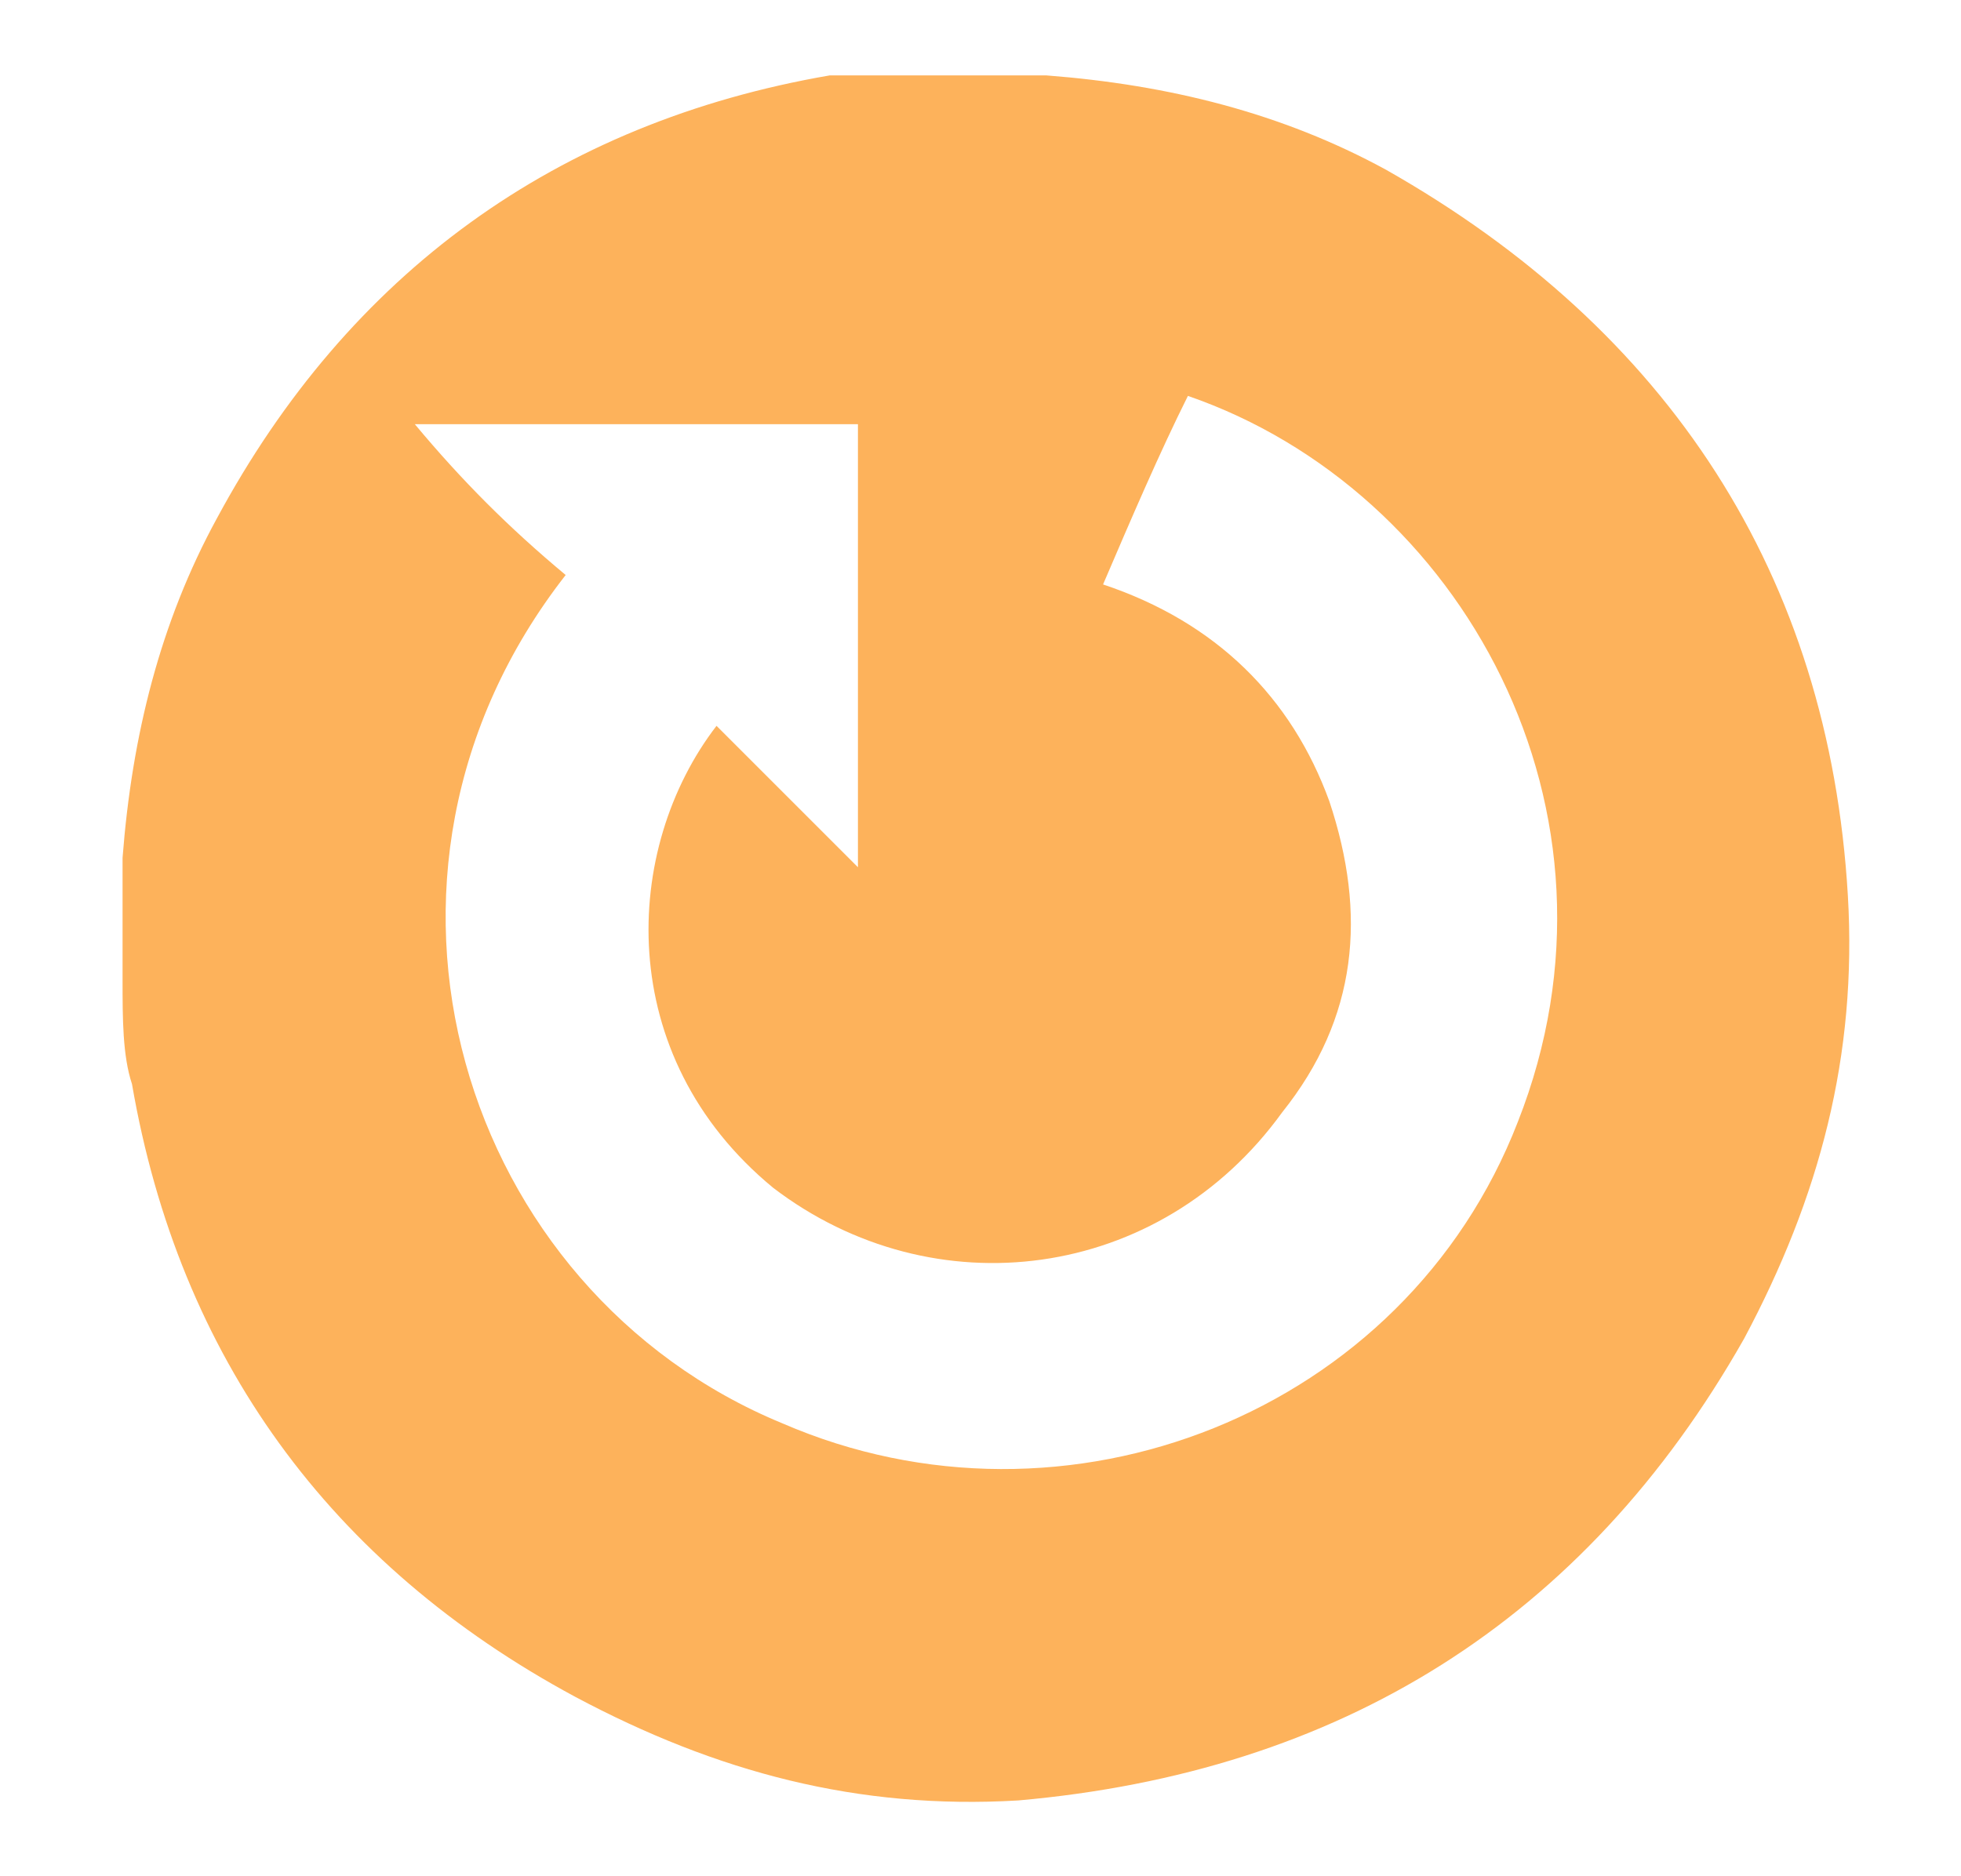 <?xml version="1.0" encoding="utf-8"?>
<!-- Generator: Adobe Illustrator 24.0.0, SVG Export Plug-In . SVG Version: 6.00 Build 0)  -->
<svg version="1.1" id="Capa_1" xmlns="http://www.w3.org/2000/svg" xmlns:xlink="http://www.w3.org/1999/xlink" x="0px" y="0px"
	 viewBox="0 0 20.8 19.9" style="enable-background:new 0 0 20.8 19.9;" xml:space="preserve">
<style type="text/css">
	.st0{fill:#FDB25B;}
</style>
<g>
	<path class="st0" d="M9.9,0.8c0.4,0,0.7,0,1.1,0c0,0,0.1,0,0.1,0c1.3,0.1,2.5,0.4,3.6,1c3,1.7,4.7,4.3,4.9,7.7
		c0.1,1.7-0.3,3.2-1.1,4.7c-1.7,3-4.3,4.6-7.7,4.9c-1.7,0.1-3.2-0.3-4.7-1.1c-2.6-1.4-4.2-3.6-4.7-6.5c-0.1-0.3-0.1-0.7-0.1-1.1
		c0-0.4,0-0.7,0-1.1c0-0.1,0-0.1,0-0.2c0.1-1.3,0.4-2.5,1-3.6c1.4-2.6,3.6-4.2,6.5-4.7C9.1,0.8,9.5,0.8,9.9,0.8z M6,6.1
		c-2.5,3.2-1.1,7.6,2.3,9c3,1.3,6.6-0.1,7.8-3.2c1.3-3.3-0.6-6.7-3.5-7.7c-0.3,0.6-0.6,1.3-0.9,2c1.2,0.4,2,1.2,2.4,2.3
		c0.4,1.2,0.3,2.3-0.5,3.3c-1.3,1.8-3.7,2.1-5.4,0.8C6.5,11.2,6.6,9,7.6,7.7c0.5,0.5,1,1,1.5,1.5c0-1.6,0-3.2,0-4.7
		c-1.6,0-3.1,0-4.7,0C4.9,5.1,5.4,5.6,6,6.1z"/>
</g>
</svg>
